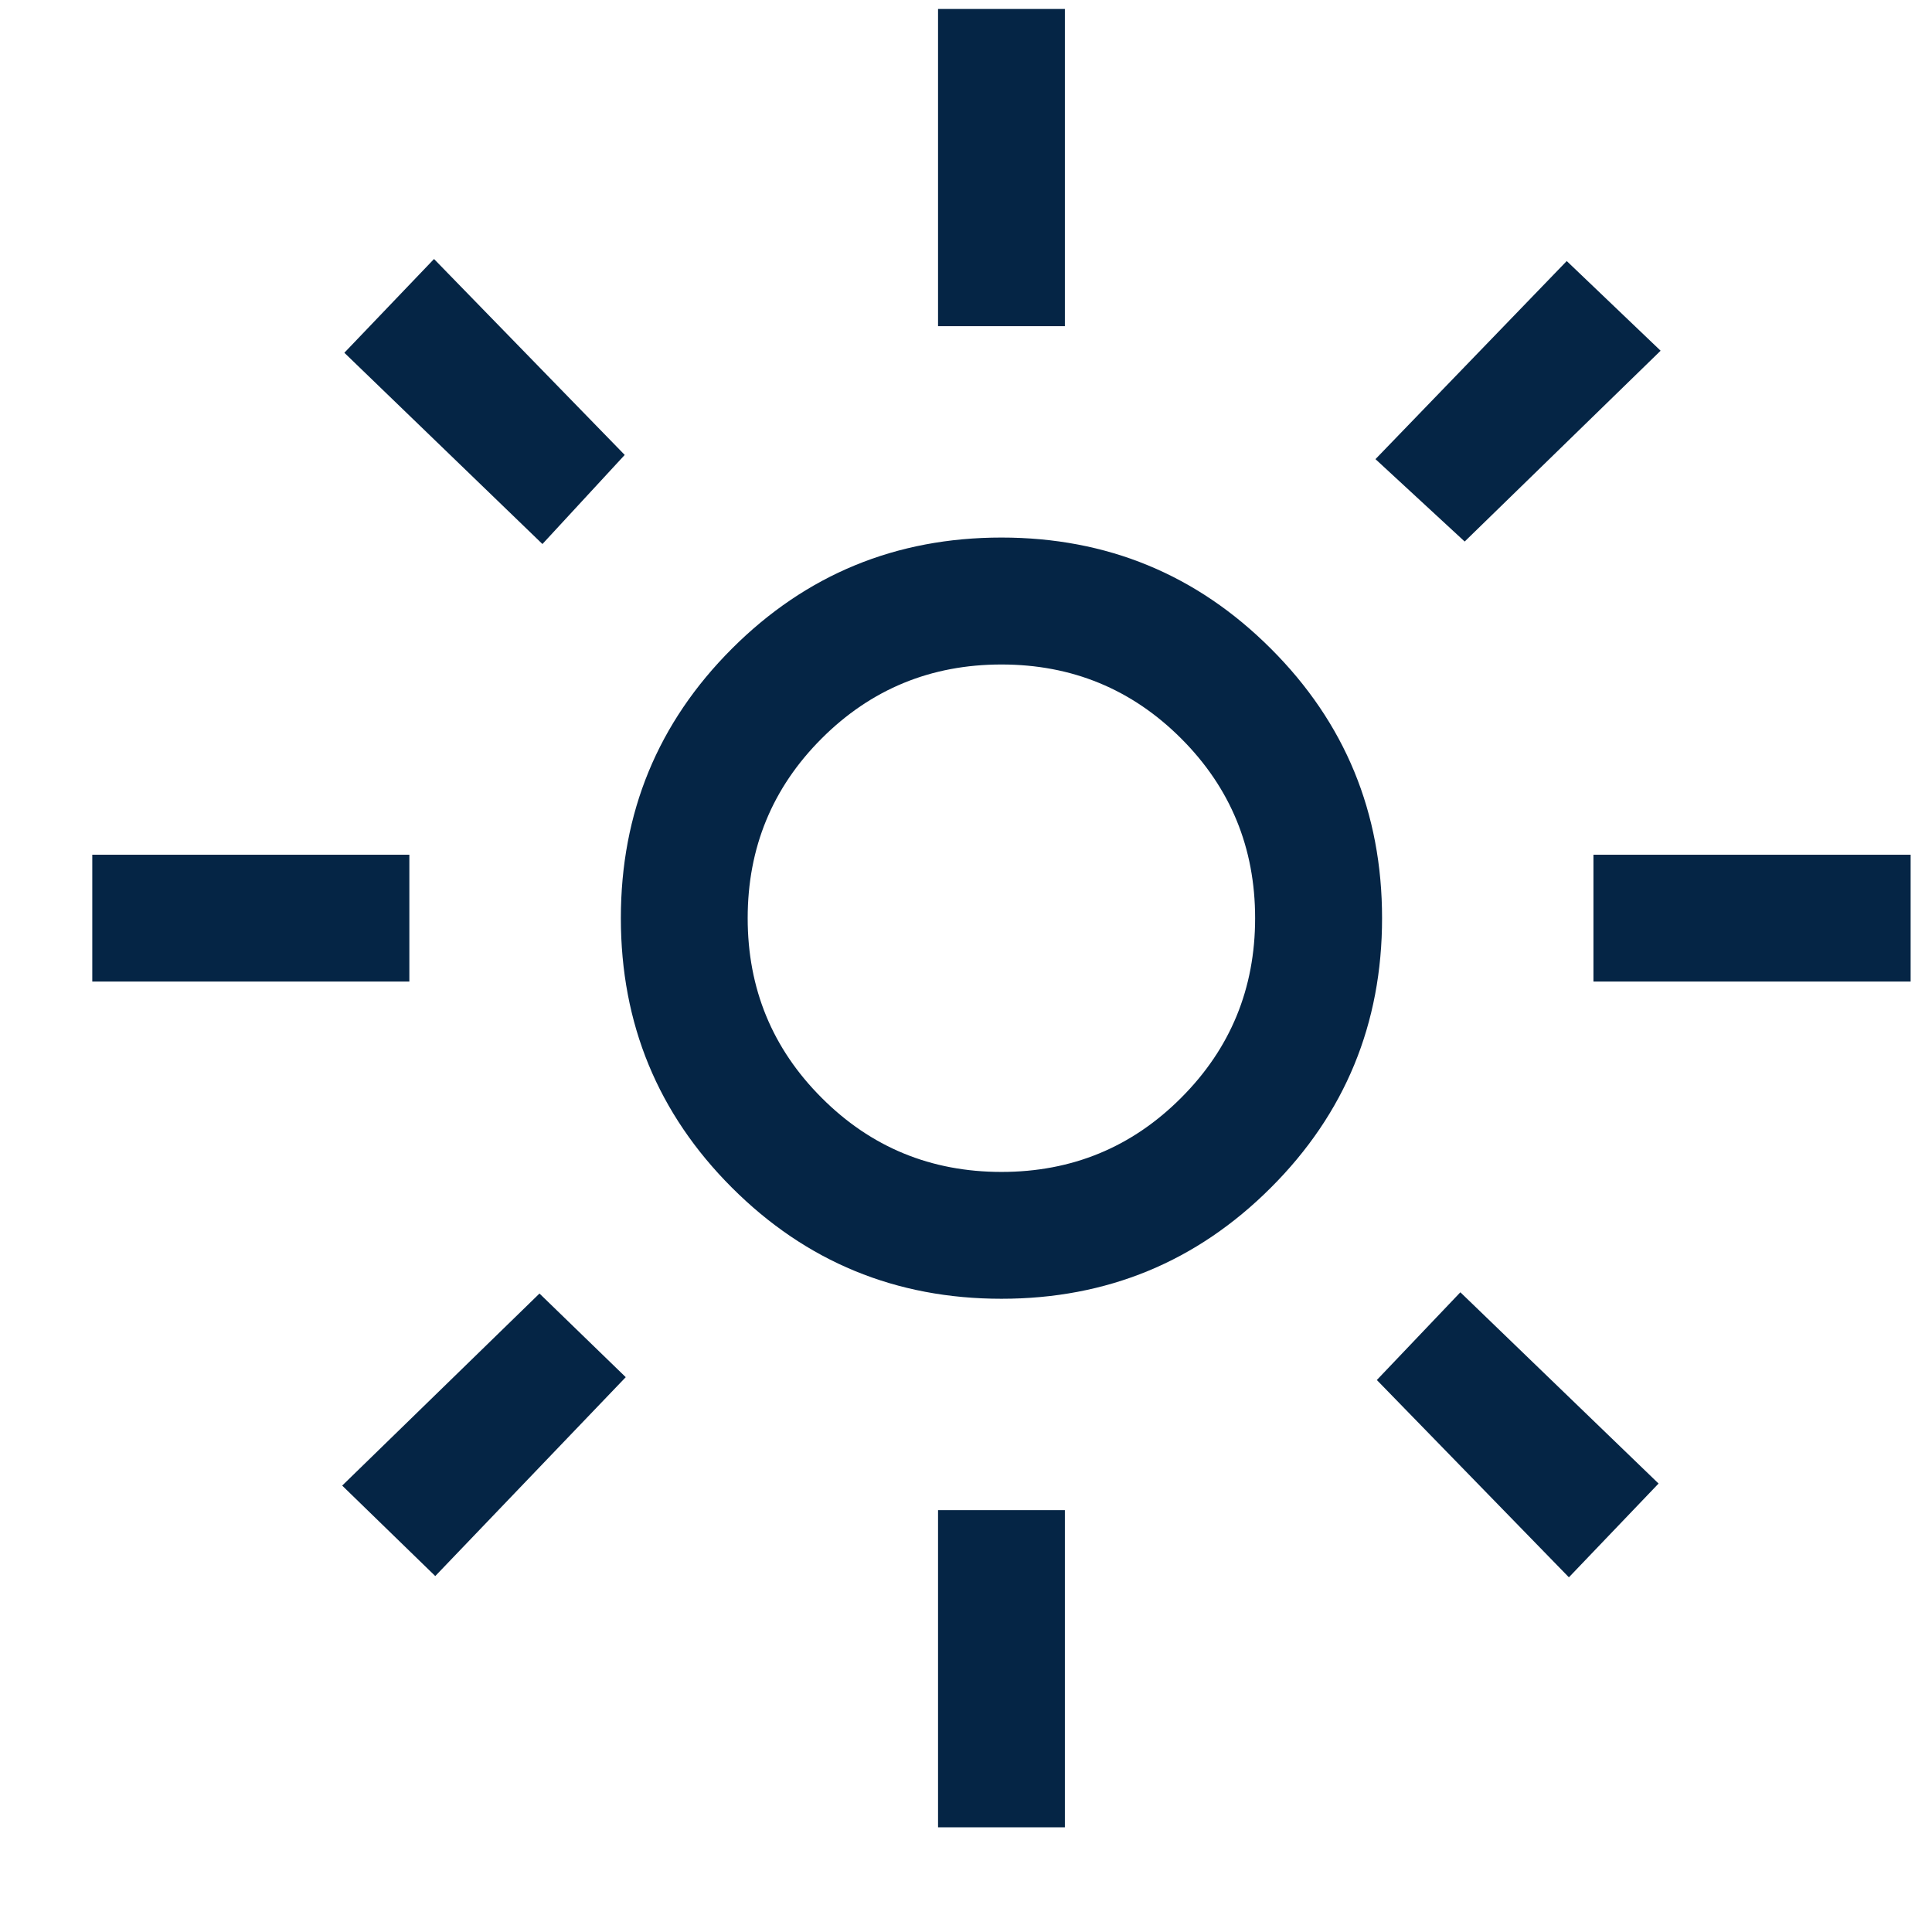 <svg width="17" height="17" viewBox="0 0 17 17" fill="none" xmlns="http://www.w3.org/2000/svg">
<path d="M8.812 10.312C9.432 10.312 9.959 10.095 10.393 9.66C10.827 9.226 11.044 8.699 11.044 8.079C11.044 7.459 10.827 6.932 10.393 6.498C9.959 6.064 9.432 5.847 8.812 5.847C8.192 5.847 7.664 6.064 7.23 6.498C6.796 6.932 6.579 7.459 6.579 8.079C6.579 8.699 6.796 9.226 7.23 9.66C7.664 10.095 8.192 10.312 8.812 10.312ZM8.812 11.428C7.883 11.428 7.092 11.102 6.44 10.45C5.789 9.799 5.463 9.008 5.463 8.079C5.463 7.15 5.789 6.359 6.44 5.708C7.092 5.056 7.883 4.73 8.812 4.73C9.741 4.73 10.531 5.056 11.183 5.708C11.835 6.359 12.161 7.15 12.161 8.079C12.161 9.008 11.835 9.799 11.183 10.45C10.531 11.102 9.741 11.428 8.812 11.428ZM3.602 8.637H0.812V7.521H3.602V8.637ZM16.812 8.637H14.021V7.521H16.812V8.637ZM8.254 2.87V0.079H9.37V2.87H8.254ZM8.254 16.079V13.288H9.37V16.079H8.254ZM4.773 4.787L3.03 3.104L3.819 2.279L5.497 4.003L4.773 4.787ZM13.805 13.879L12.115 12.143L12.85 11.371L14.594 13.054L13.805 13.879ZM12.103 4.04L13.786 2.297L14.612 3.086L12.888 4.765L12.103 4.04ZM3.011 13.072L4.747 11.382L5.506 12.118L3.83 13.868L3.011 13.072Z" fill="#052545"/>
</svg>
